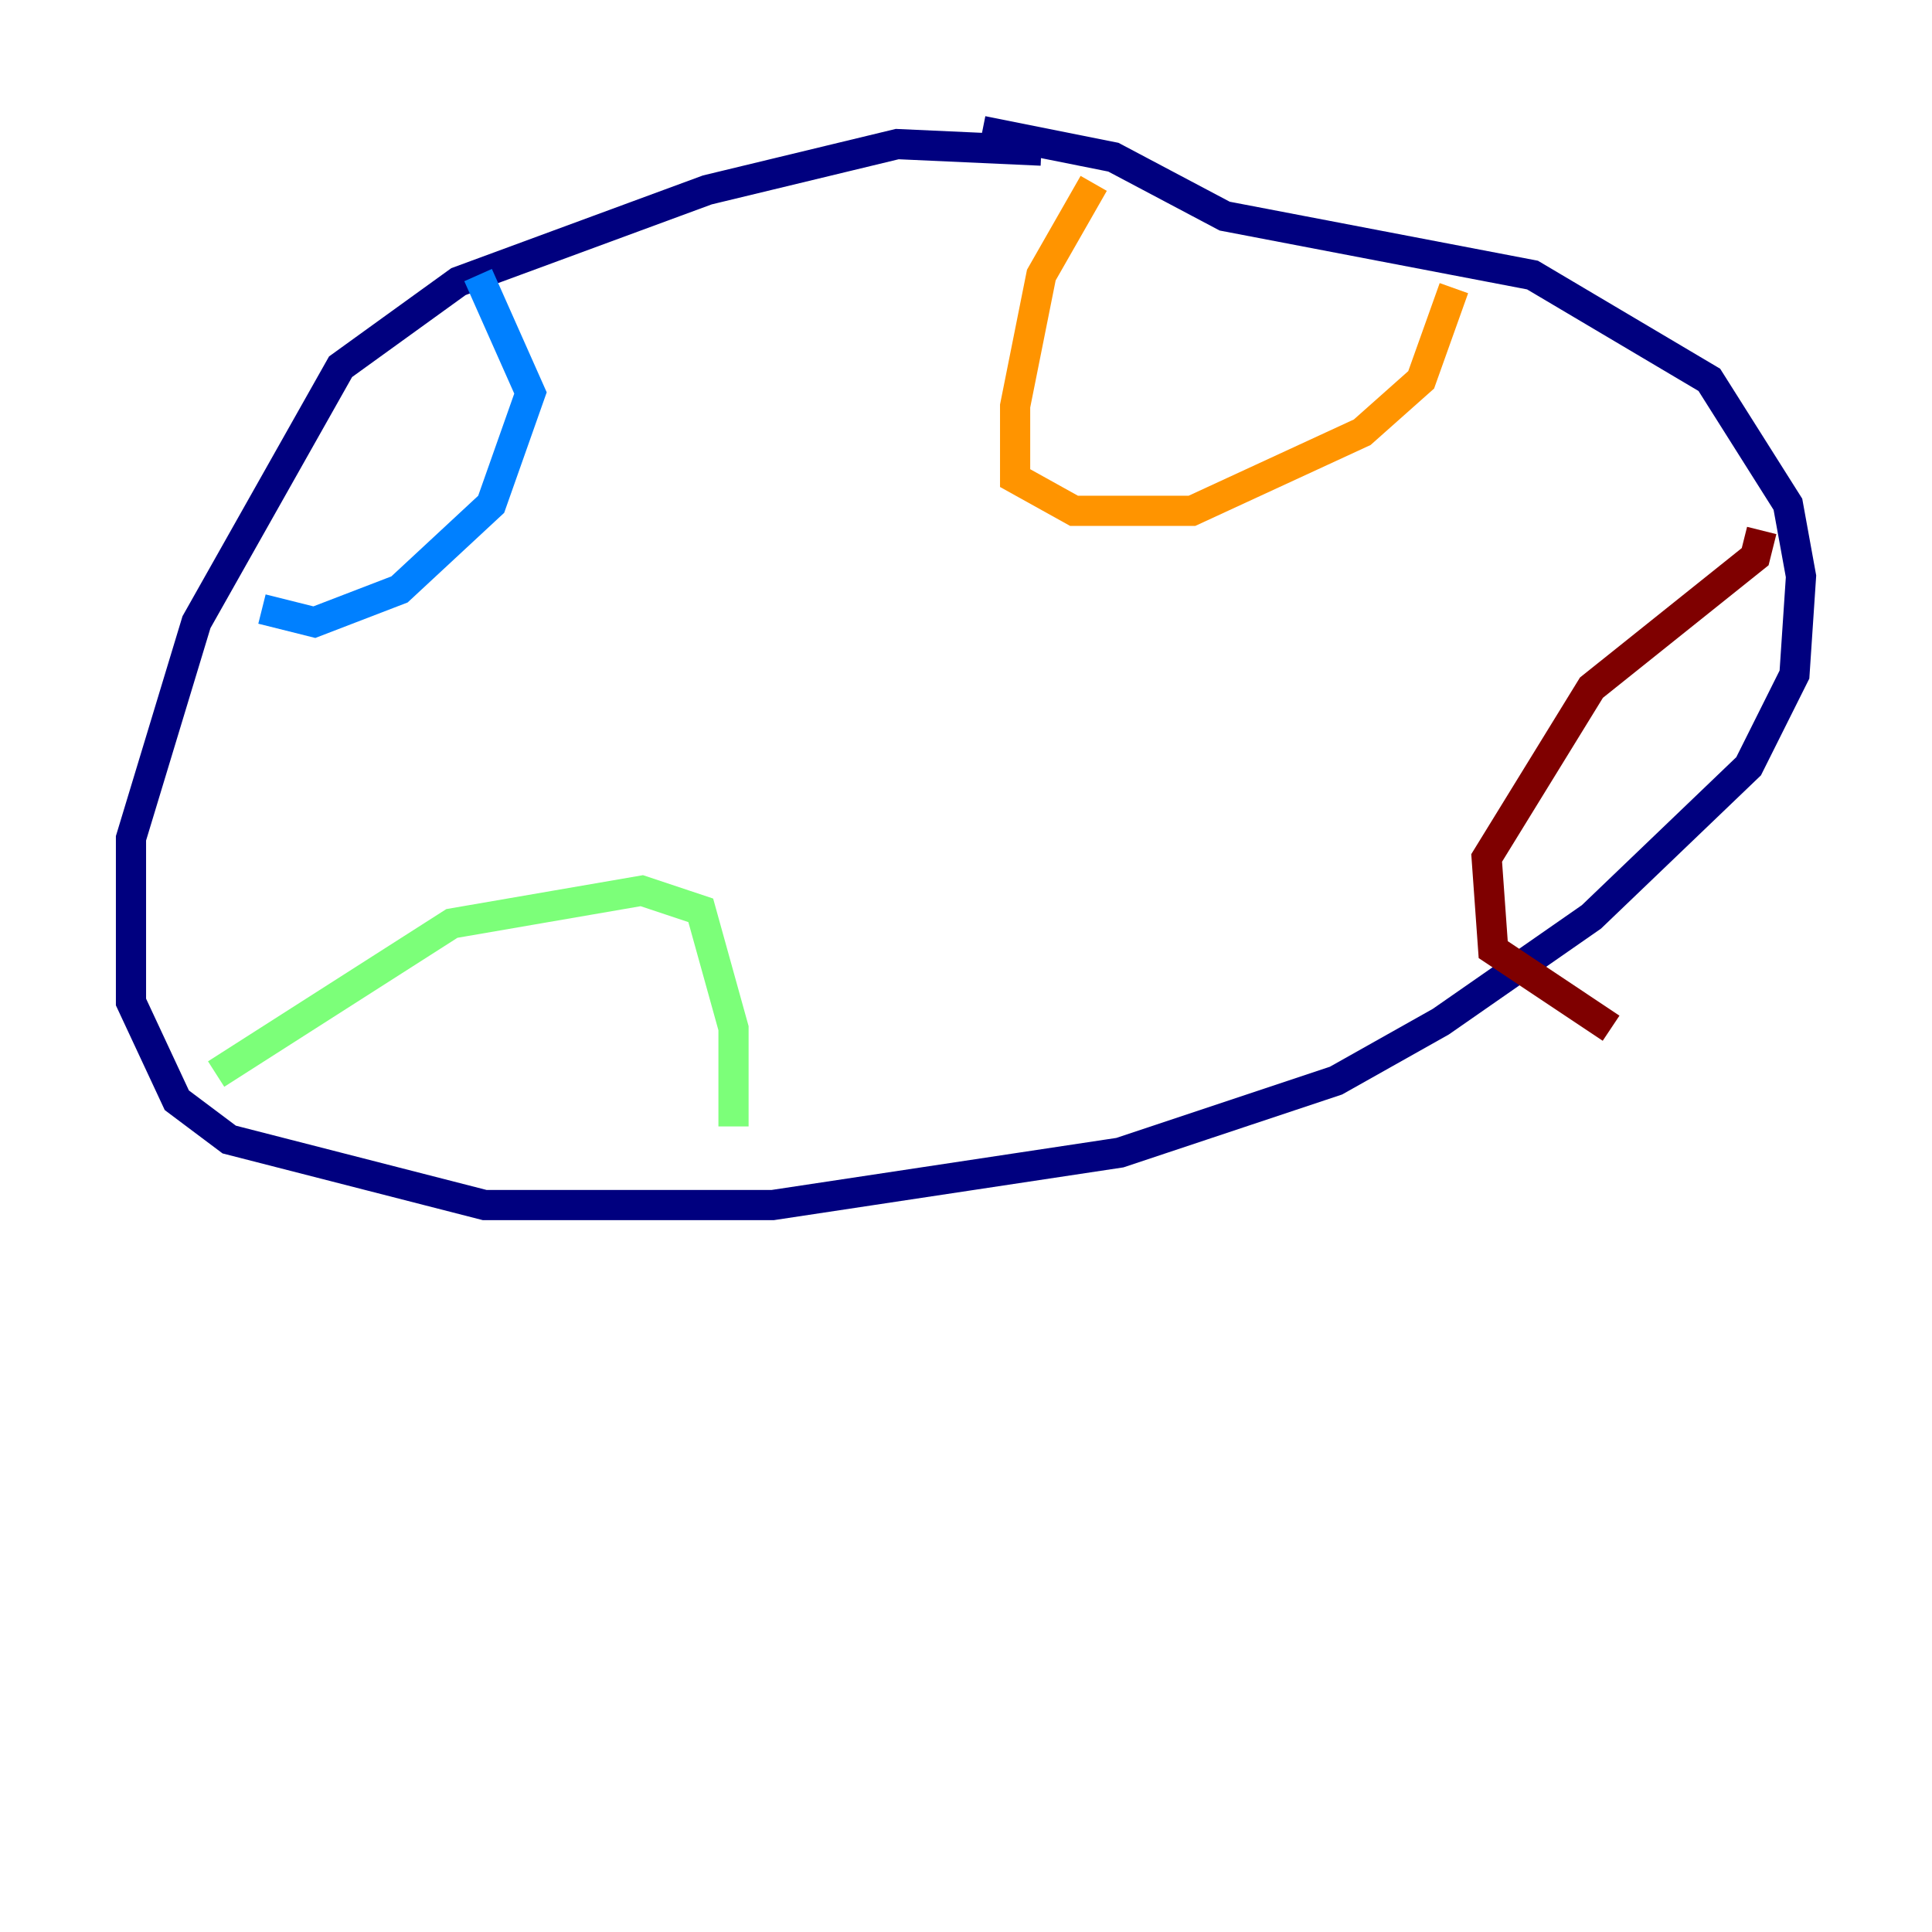 <?xml version="1.0" encoding="utf-8" ?>
<svg baseProfile="tiny" height="128" version="1.2" viewBox="0,0,128,128" width="128" xmlns="http://www.w3.org/2000/svg" xmlns:ev="http://www.w3.org/2001/xml-events" xmlns:xlink="http://www.w3.org/1999/xlink"><defs /><polyline fill="none" points="68.99,9.98 59.444,9.546 46.861,12.583 30.373,18.658 22.563,24.298 13.017,41.22 8.678,55.539 8.678,66.386 11.715,72.895 15.186,75.498 32.108,79.837 51.2,79.837 74.197,76.366 88.515,71.593 95.458,67.688 105.437,60.746 115.851,50.766 118.888,44.691 119.322,38.183 118.454,33.41 113.248,25.166 101.532,18.224 81.139,14.319 73.763,10.414 65.085,8.678" stroke="#00007f" stroke-width="2" /><polyline fill="none" points="31.675,18.224 35.146,26.034 32.542,33.41 26.468,39.051 20.827,41.22 17.356,40.352" stroke="#0080ff" stroke-width="2" /><polyline fill="none" points="14.319,71.159 29.939,61.18 42.522,59.01 46.427,60.312 48.597,68.122 48.597,74.63" stroke="#7cff79" stroke-width="2" /><polyline fill="none" points="72.461,12.149 68.99,18.224 67.254,26.902 67.254,31.675 71.159,33.844 78.969,33.844 90.251,28.637 94.156,25.166 96.325,19.091" stroke="#ff9400" stroke-width="2" /><polyline fill="none" points="116.719,35.146 116.285,36.881 105.437,45.559 98.495,56.841 98.929,62.915 106.739,68.122" stroke="#7f0000" stroke-width="2" /></svg>